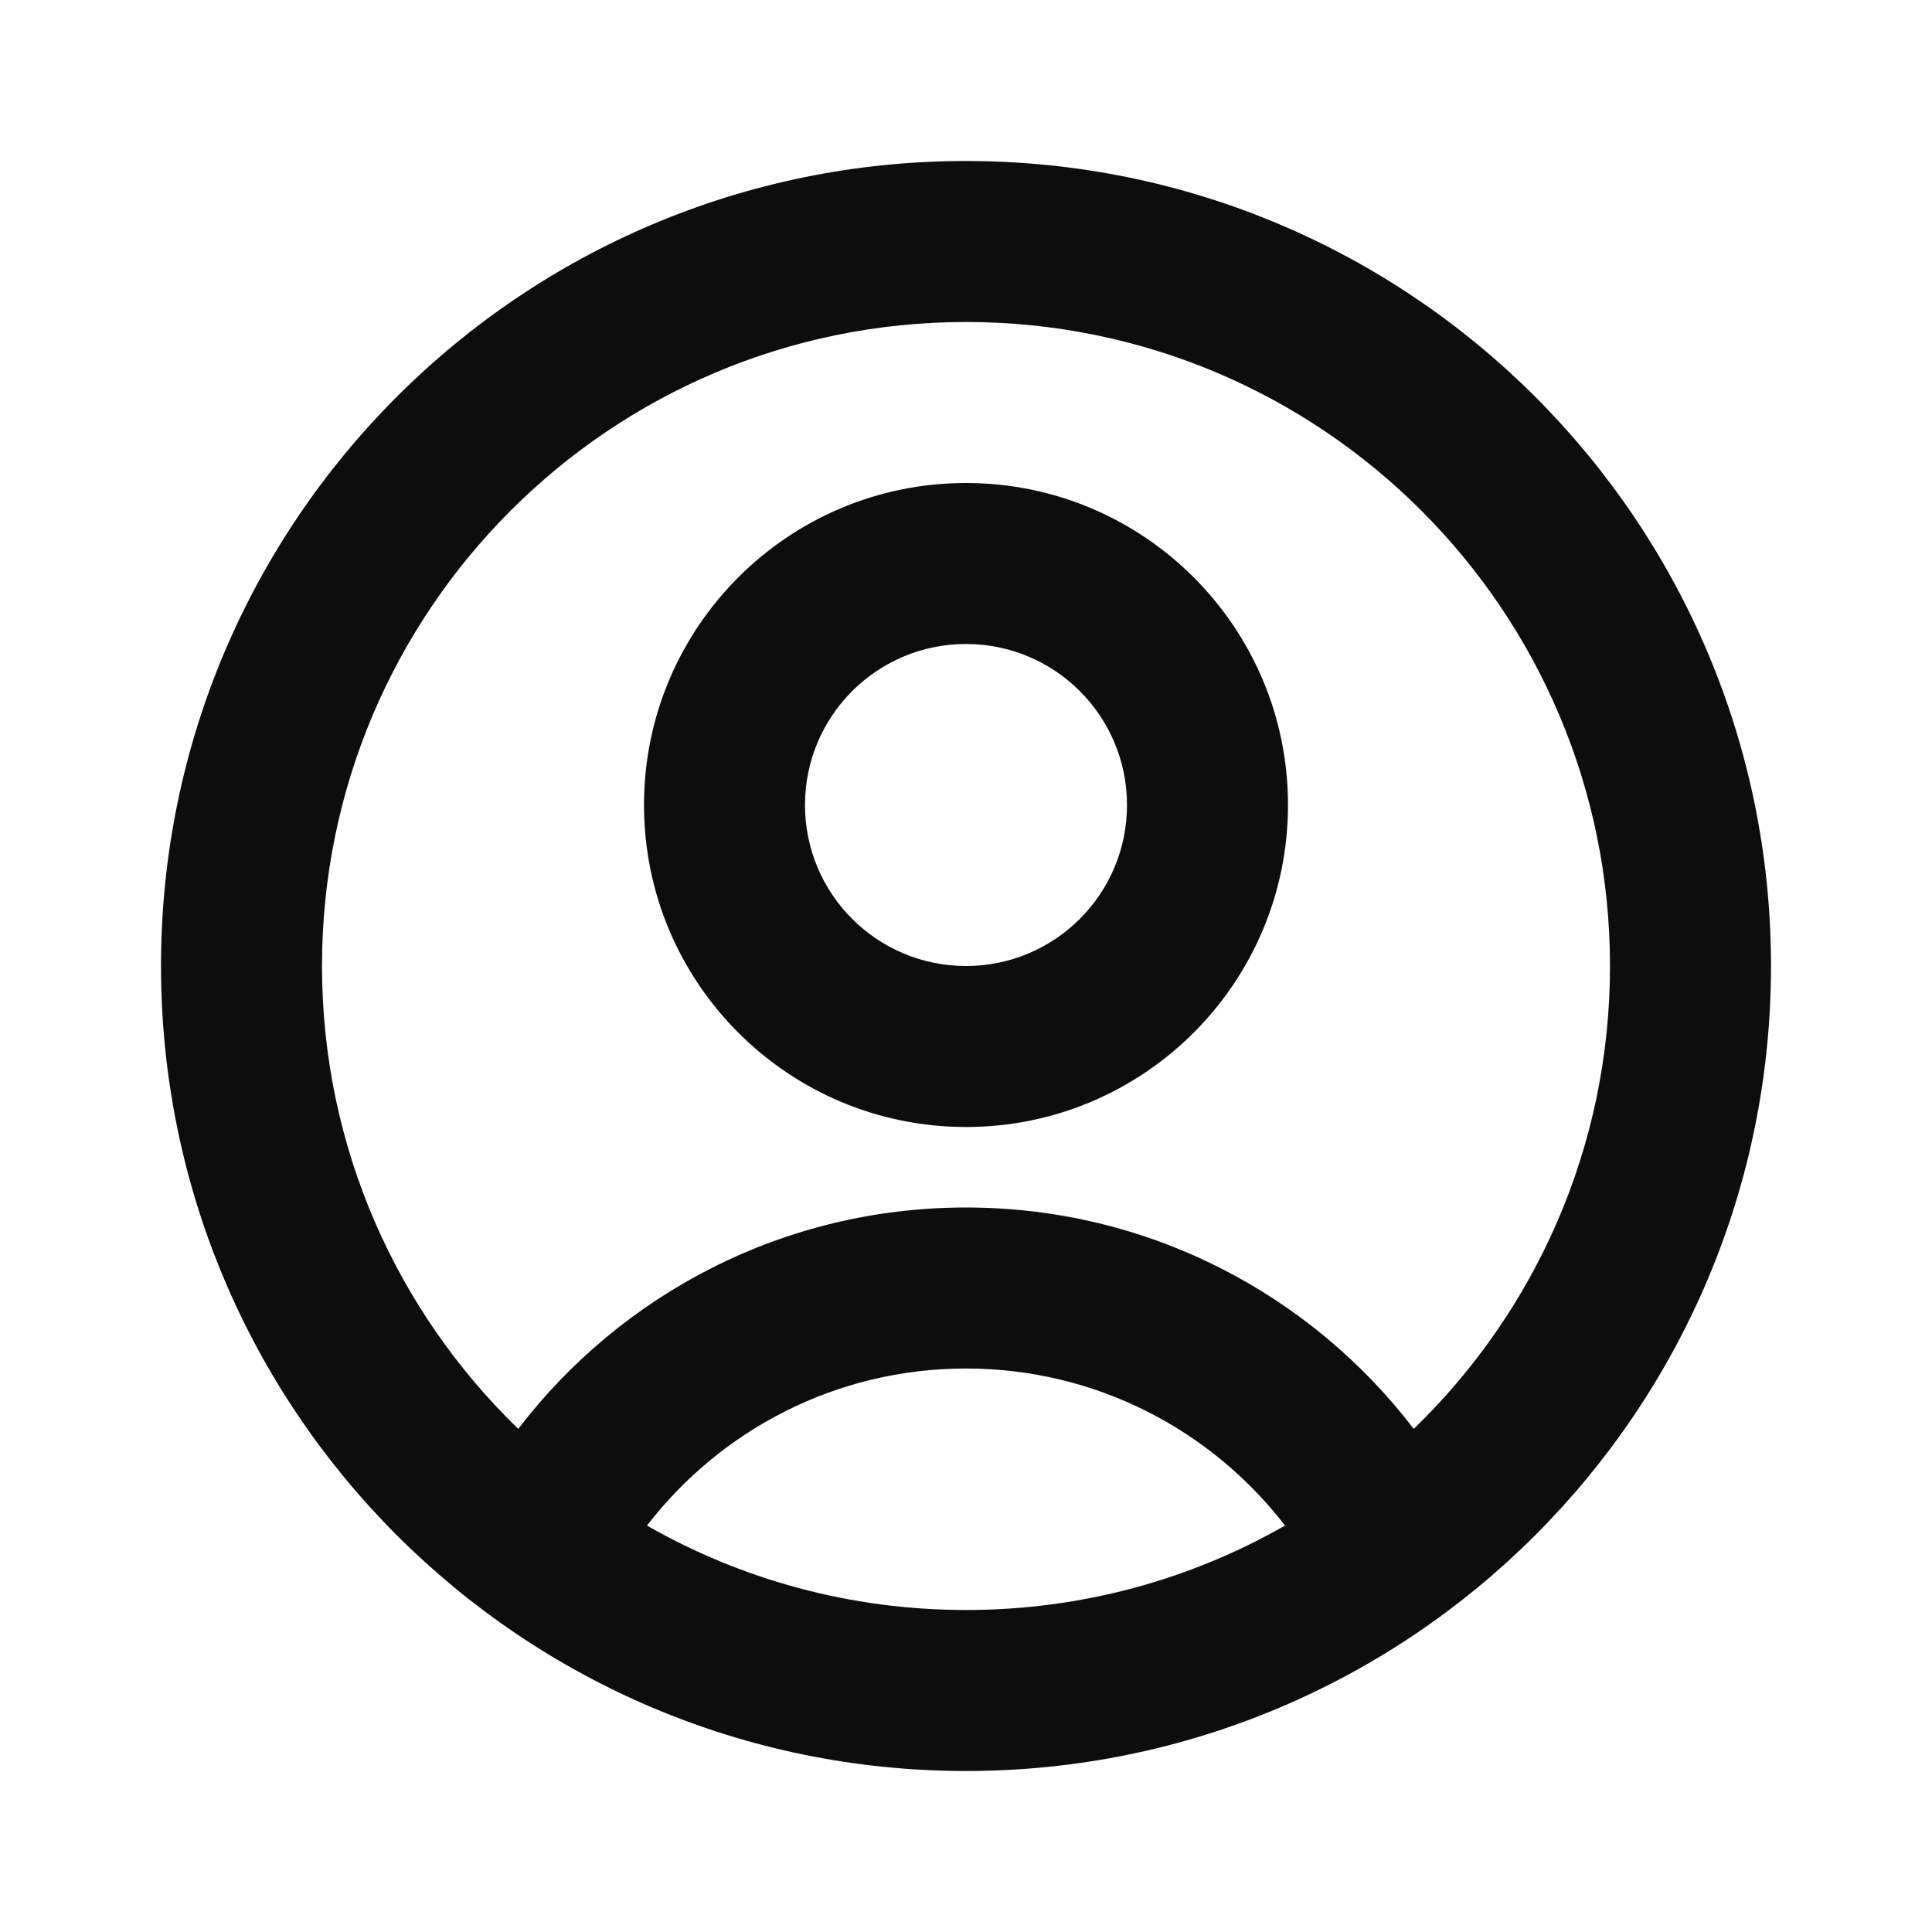 <svg width="24" height="24" viewBox="0 0 24 24" fill="none" xmlns="http://www.w3.org/2000/svg">
<path d="M12 4C7.582 4 4 7.582 4 12C4 14.257 4.935 16.295 6.438 17.75C7.716 16.079 9.731 15 12 15C14.269 15 16.284 16.079 17.562 17.75C19.066 16.295 20 14.257 20 12C20 7.582 16.418 4 12 4ZM15.963 18.951C15.048 17.764 13.613 17 12 17C10.387 17 8.952 17.764 8.037 18.951C9.205 19.619 10.558 20 12 20C13.442 20 14.795 19.619 15.963 18.951ZM2 12C2 6.477 6.477 2 12 2C17.523 2 22 6.477 22 12C22 17.523 17.523 22 12 22C6.477 22 2 17.523 2 12ZM12 8C10.895 8 10 8.895 10 10C10 11.105 10.895 12 12 12C13.105 12 14 11.105 14 10C14 8.895 13.105 8 12 8ZM8 10C8 7.791 9.791 6 12 6C14.209 6 16 7.791 16 10C16 12.209 14.209 14 12 14C9.791 14 8 12.209 8 10Z" fill="#0D0D0D"/>
</svg>
